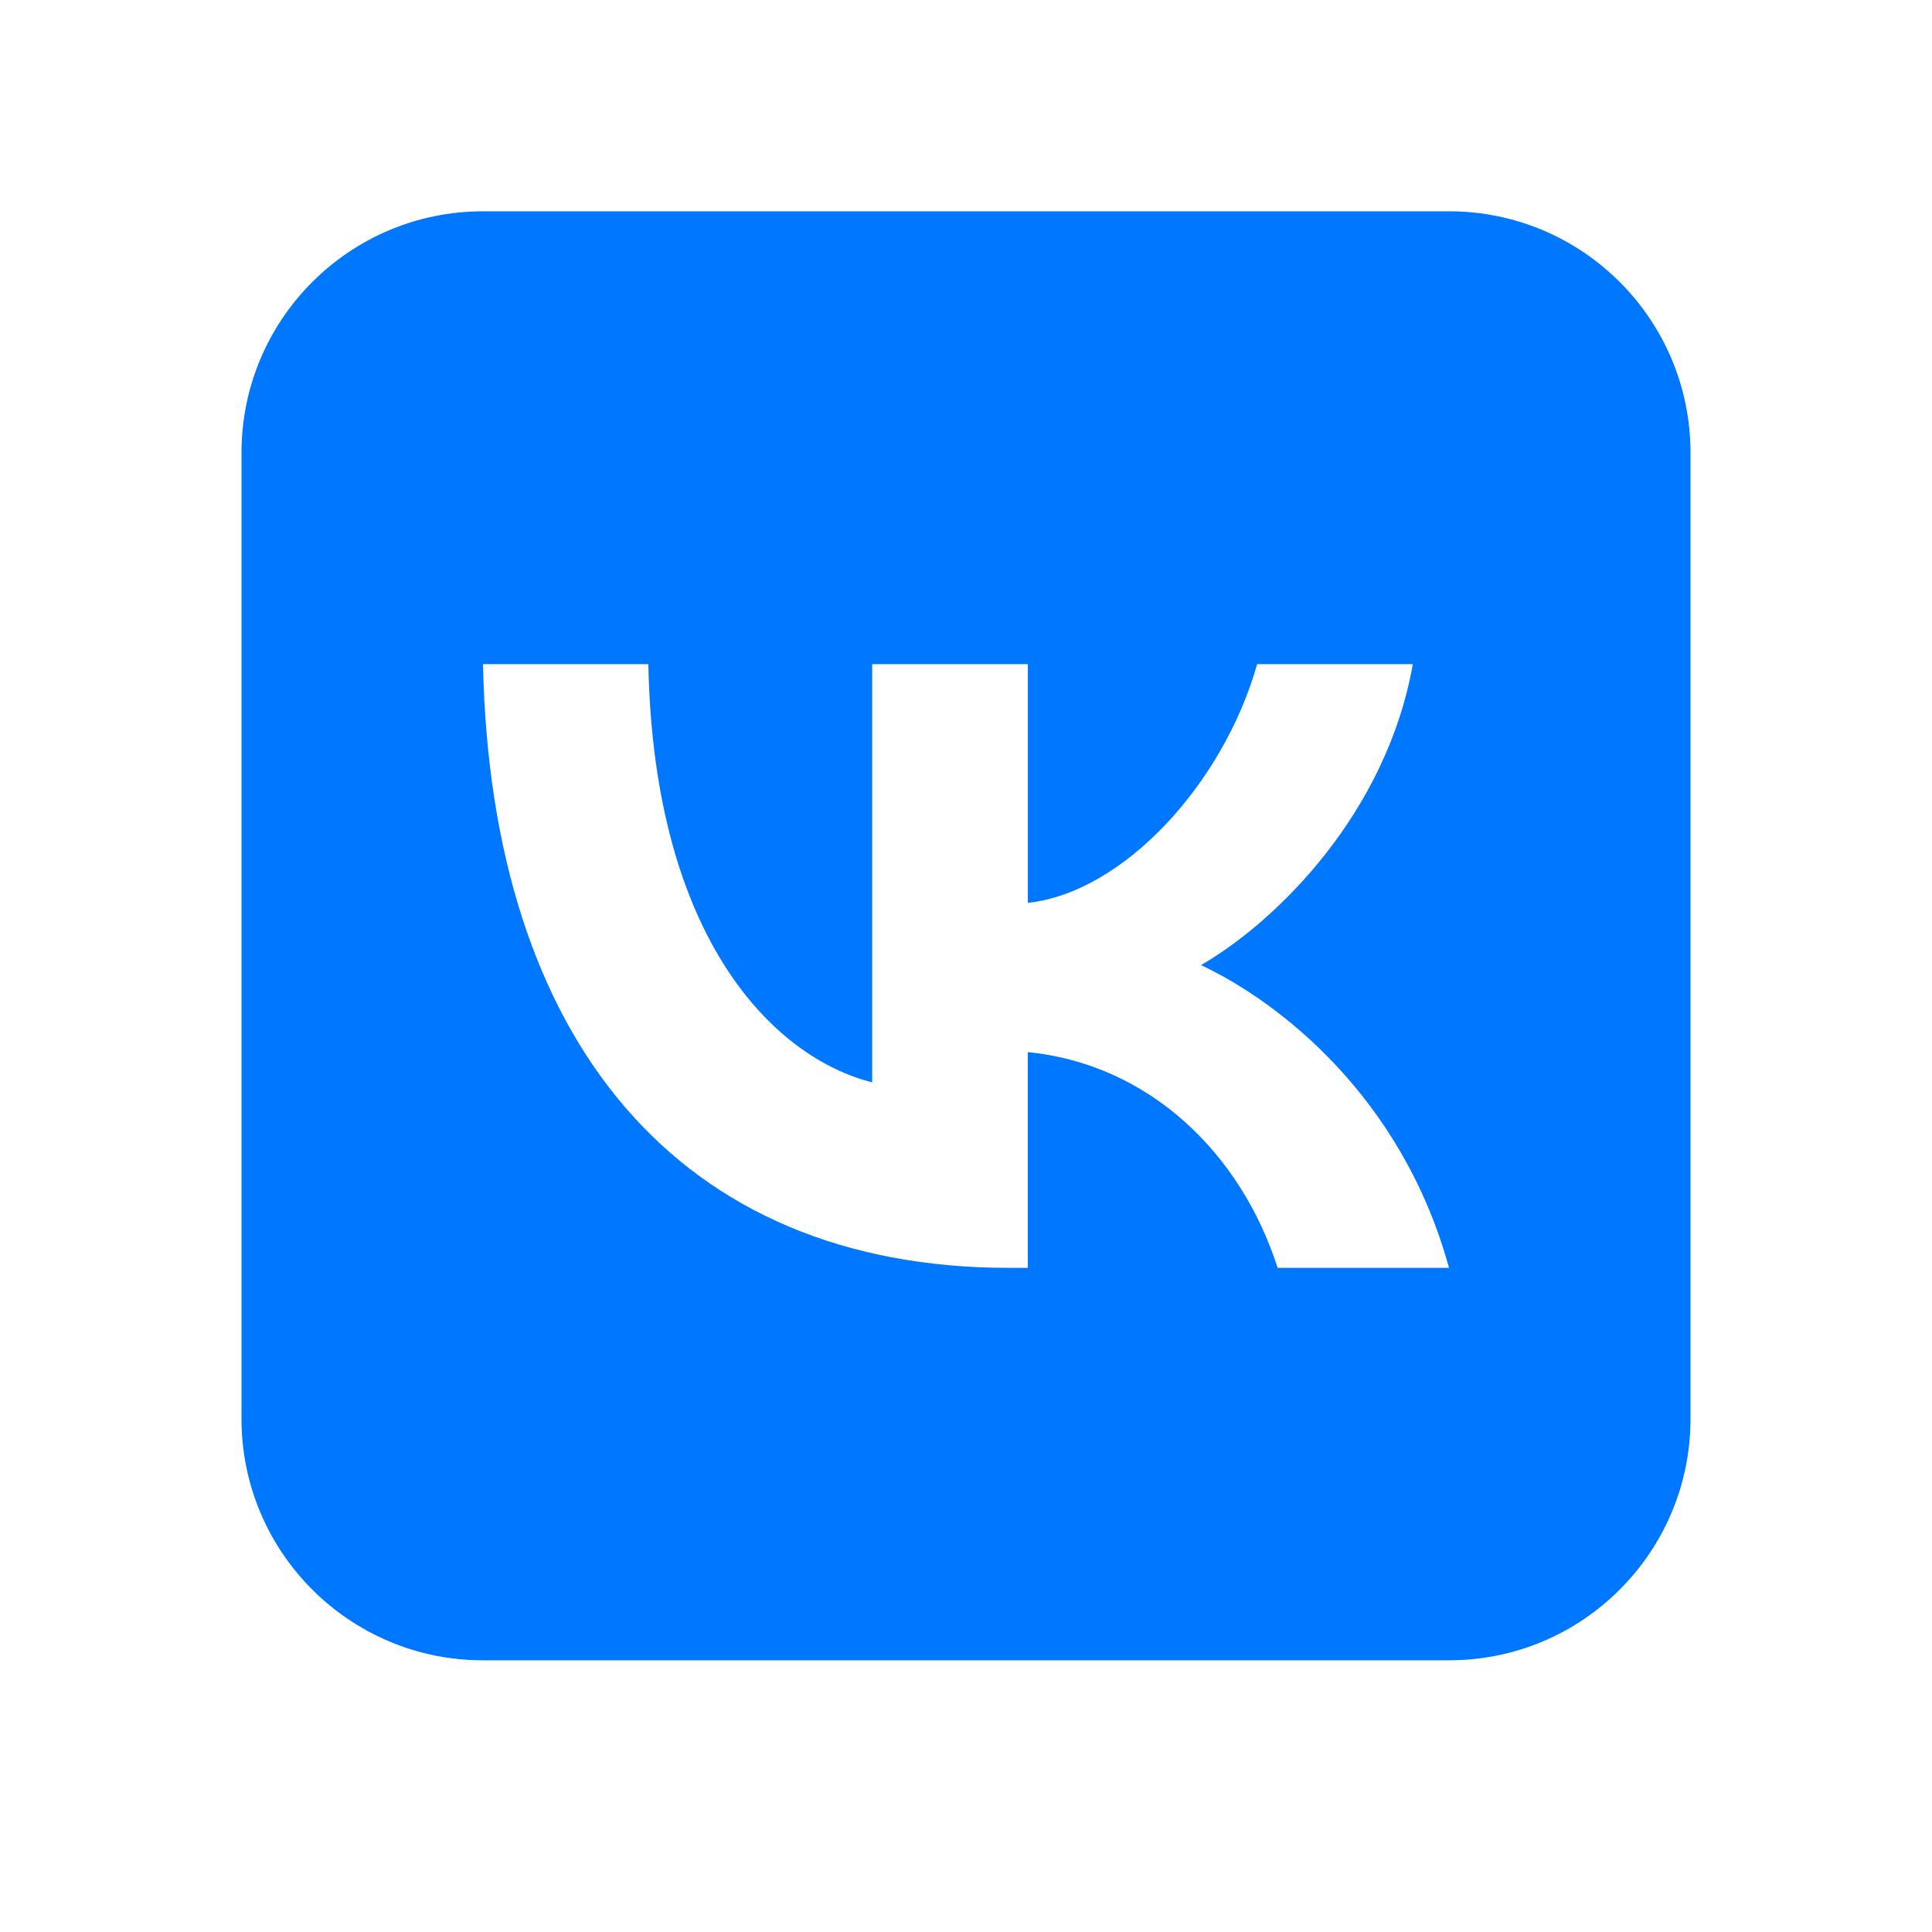 <svg xmlns="http://www.w3.org/2000/svg" xmlns:xlink="http://www.w3.org/1999/xlink" viewBox="0,0,256,256">
  <g fill="#0077ff" fill-rule="nonzero" stroke="none" stroke-width="1" stroke-linecap="butt" stroke-linejoin="miter" stroke-miterlimit="10" stroke-dasharray="" stroke-dashoffset="0" font-family="none" font-weight="none" font-size="none" text-anchor="none" style="mix-blend-mode: normal">
    <g transform="scale(4, 4)">
      <path d="M48,7h-32c-4.418,0 -8,3.582 -8,8v32c0,4.418 3.582,8 8,8h32c4.418,0 8,-3.582 8,-8v-32c0,-4.418 -3.582,-8 -8,-8zM42.323,42c-1.219,-3.804 -4.257,-6.747 -8.275,-7.147v7.147h-0.62c-10.932,0 -17.168,-7.508 -17.428,-20h5.477c0.18,9.169 4.217,13.053 7.415,13.854v-13.854h5.157v7.908c3.158,-0.34 6.476,-3.944 7.595,-7.908h5.157c-0.859,4.885 -4.457,8.488 -7.016,9.97c2.558,1.201 6.656,4.344 8.215,10.03z"></path>
    </g>
  </g>
</svg>